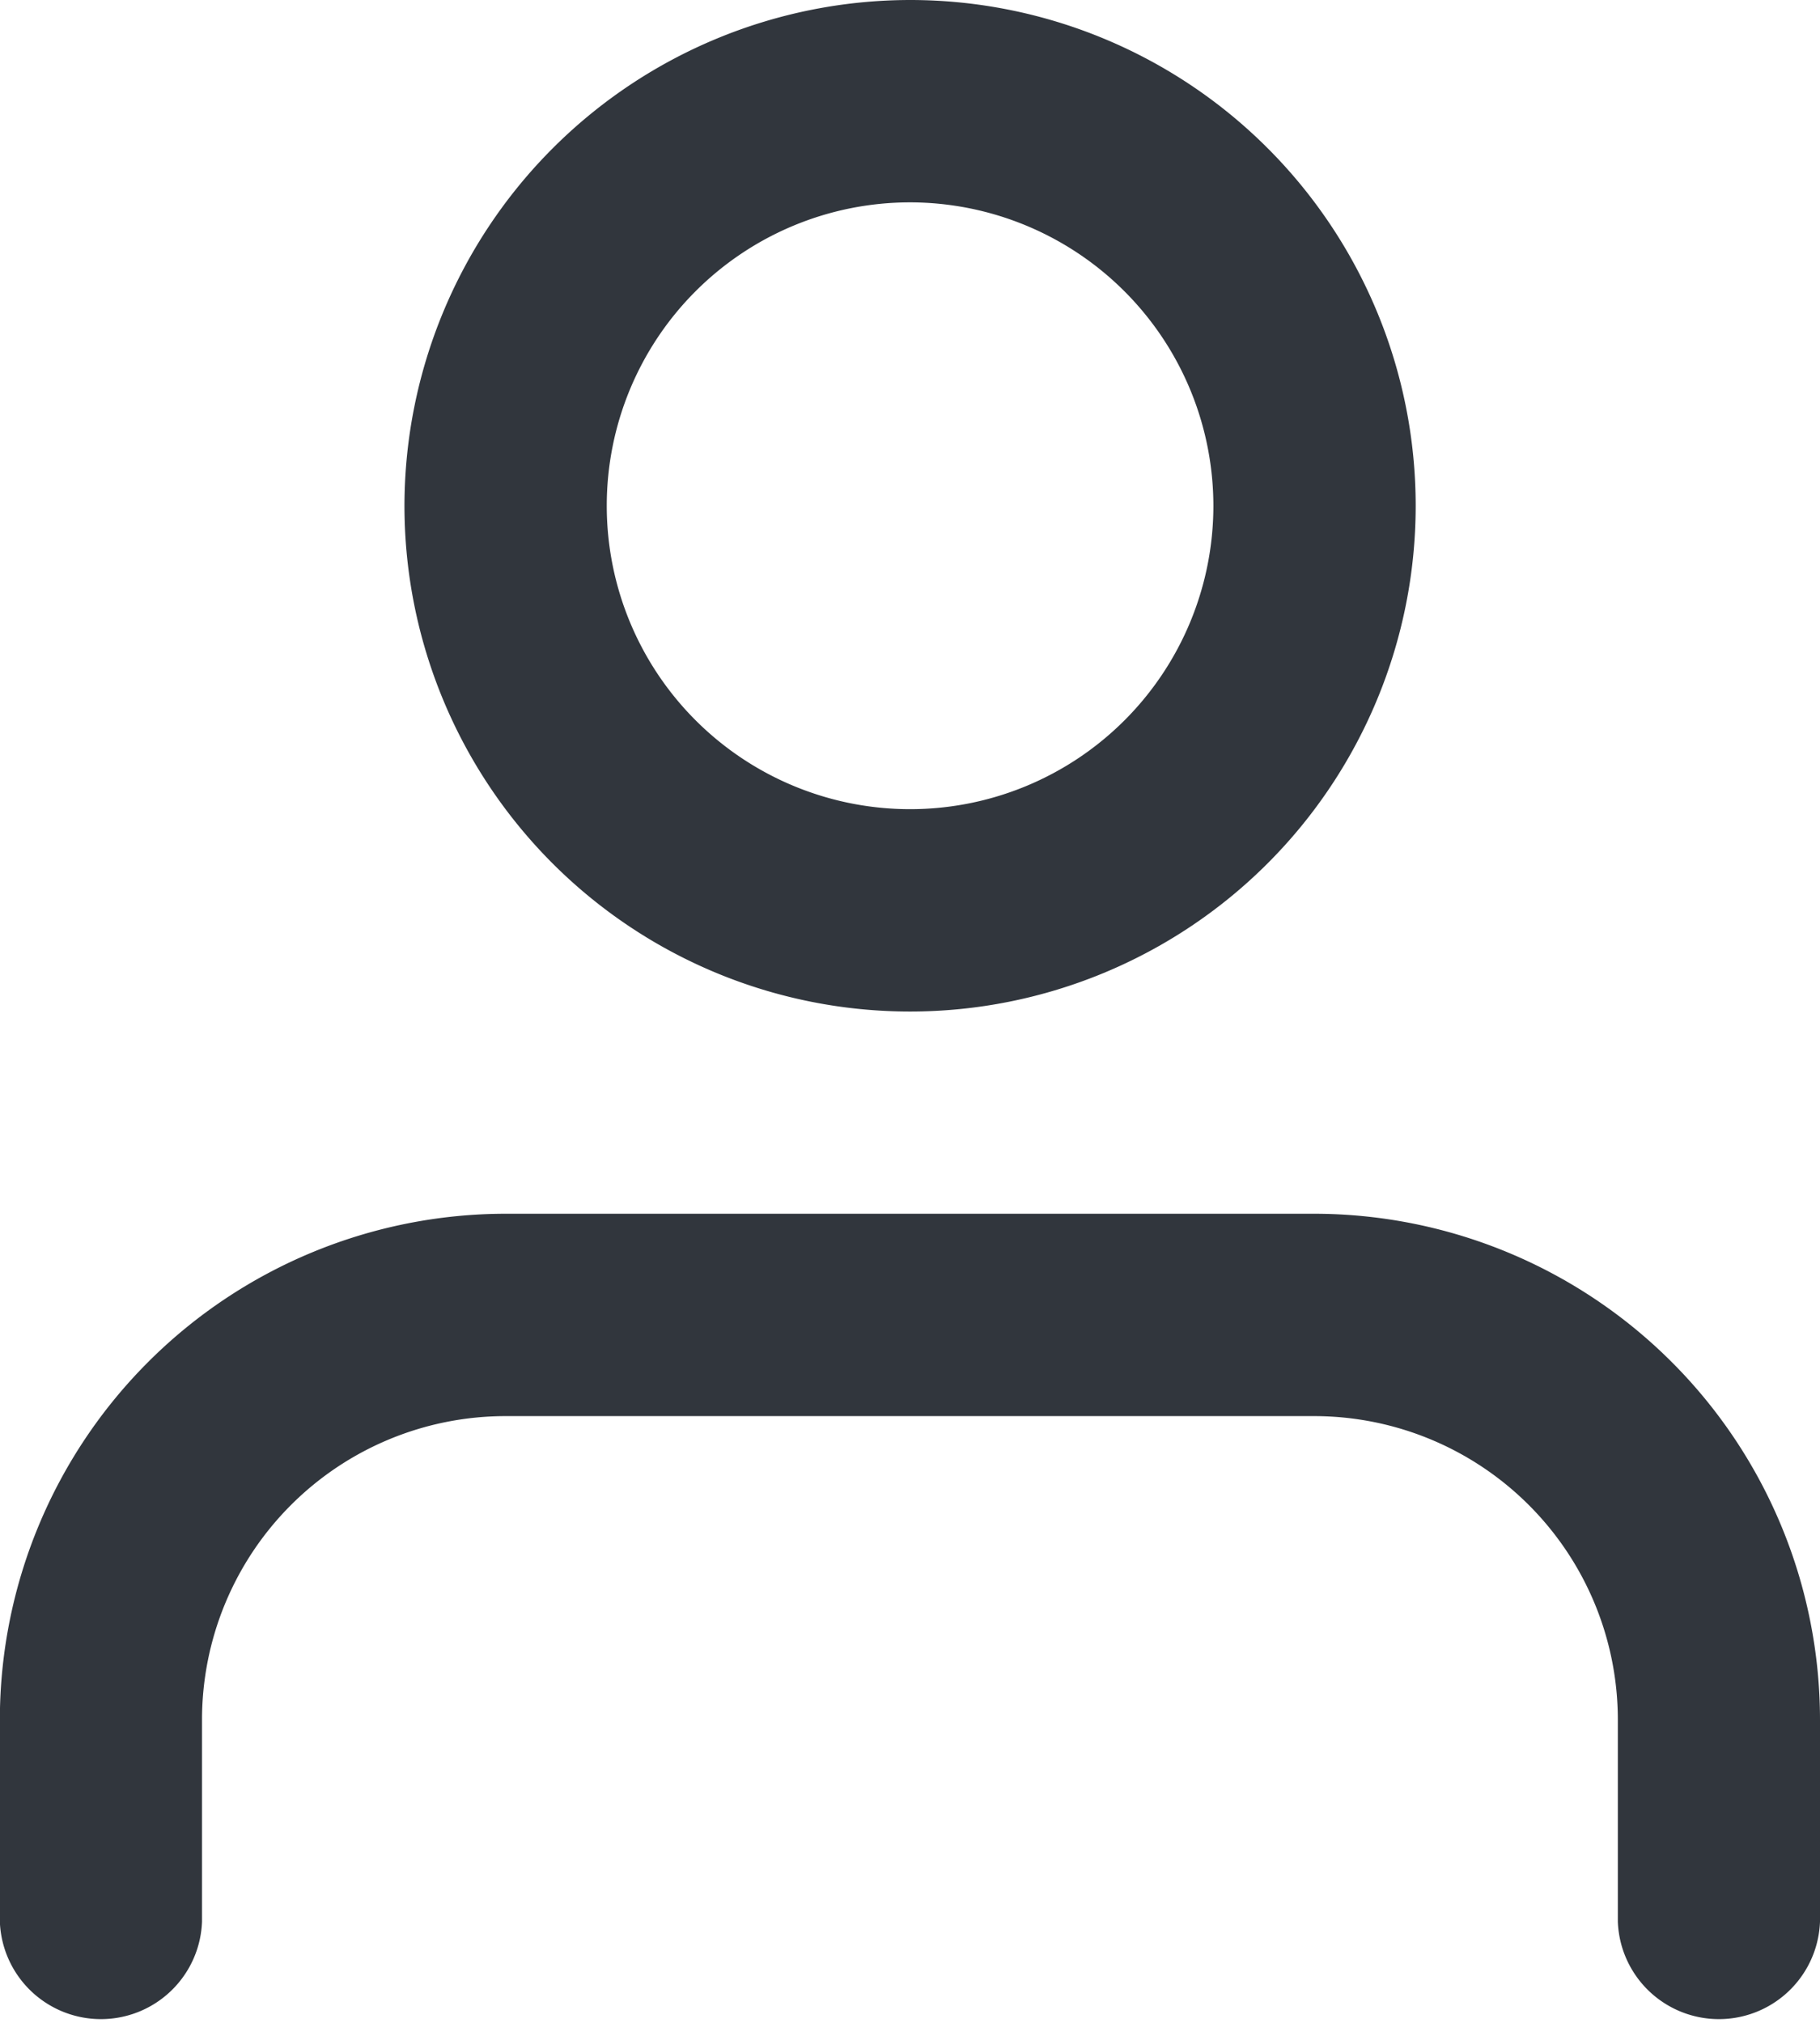 <svg xmlns="http://www.w3.org/2000/svg" width="12.757" height="14.175" viewBox="0 0 12.757 14.175"><defs><style>.a{fill:#31363d;}</style></defs><g transform="translate(-458.56 -1244.412)"><path class="a" d="M349.478,689.821v1.417a.709.709,0,0,0,1.417,0v-1.417a3.548,3.548,0,0,0-3.544-3.544h-5.67a3.548,3.548,0,0,0-3.544,3.544v1.417a.709.709,0,0,0,1.417,0v-1.417a2.128,2.128,0,0,1,2.126-2.126h5.67A2.129,2.129,0,0,1,349.478,689.821Z" transform="translate(120.422 566.64)"/><path class="a" d="M342.138,677.821a3.544,3.544,0,1,0,3.544-3.544A3.548,3.548,0,0,0,342.138,677.821Zm5.67,0a2.126,2.126,0,1,1-2.126-2.126A2.128,2.128,0,0,1,347.808,677.821Z" transform="translate(119.257 570.135)"/></g></svg>